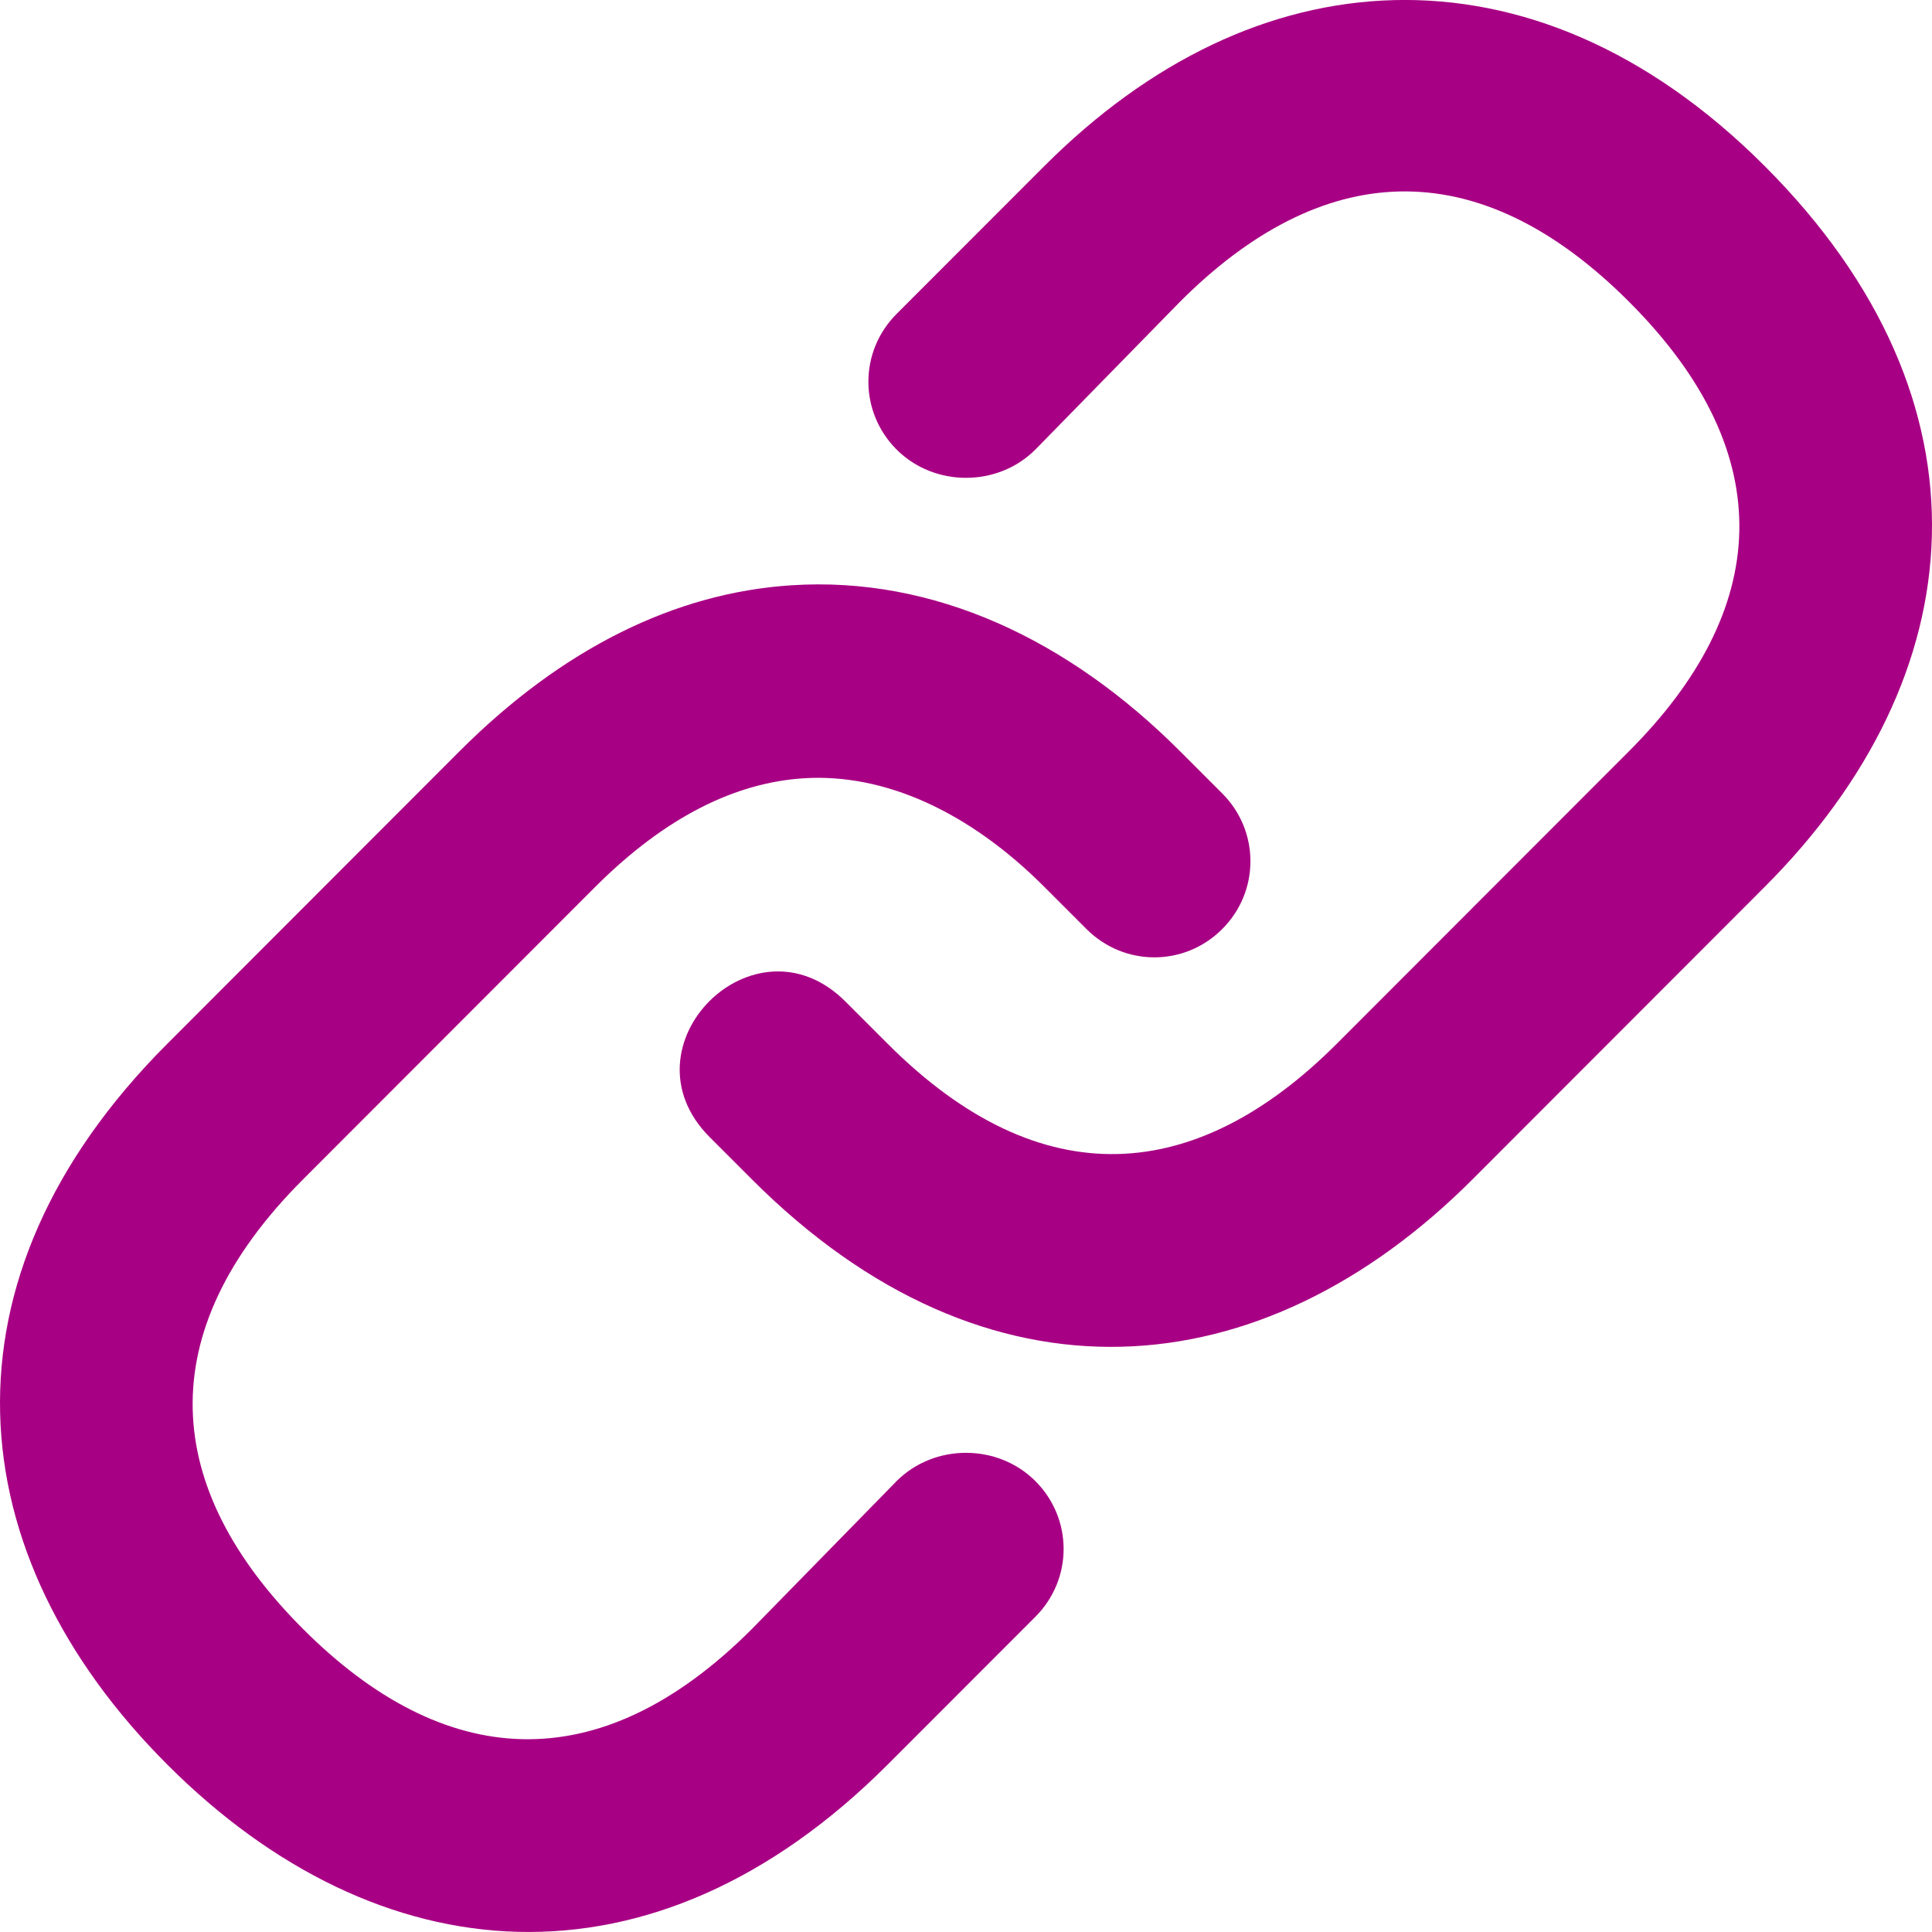 <svg width="20" height="20" viewBox="0 0 20 20" fill="none" xmlns="http://www.w3.org/2000/svg">
<path d="M14.431 0.001C13.143 0.034 11.9 0.629 10.811 1.719L9.282 3.249C8.892 3.639 8.892 4.264 9.282 4.654C9.672 5.044 10.328 5.044 10.718 4.654L12.215 3.124C13.664 1.674 15.271 1.529 16.864 3.124C18.458 4.718 18.313 6.326 16.864 7.776L13.838 10.805C12.389 12.255 10.782 12.399 9.189 10.805L8.752 10.368C7.811 9.426 6.406 10.831 7.348 11.773L7.785 12.21C10.221 14.648 13.064 14.389 15.242 12.21L18.268 9.181C20.446 7.002 20.705 4.157 18.268 1.719C17.05 0.5 15.718 -0.031 14.431 0.001ZM8.19 6.059C6.989 6.137 5.82 6.713 4.758 7.776L1.732 10.805C-0.705 13.243 -0.446 16.088 1.732 18.267C3.909 20.446 6.753 20.705 9.189 18.267L10.718 16.737C11.108 16.347 11.108 15.722 10.718 15.332C10.328 14.942 9.672 14.942 9.282 15.332L7.785 16.862C6.191 18.457 4.585 18.312 3.136 16.862C1.687 15.412 1.542 13.805 3.136 12.21L6.162 9.181C6.897 8.446 7.623 8.102 8.315 8.057C9.152 8.002 10.03 8.399 10.811 9.181L11.248 9.618C11.638 10.008 12.262 10.008 12.652 9.618C13.042 9.228 13.042 8.603 12.652 8.213L12.215 7.776C11.058 6.618 9.664 5.962 8.19 6.059Z" fill="#A80084"/>
</svg>
